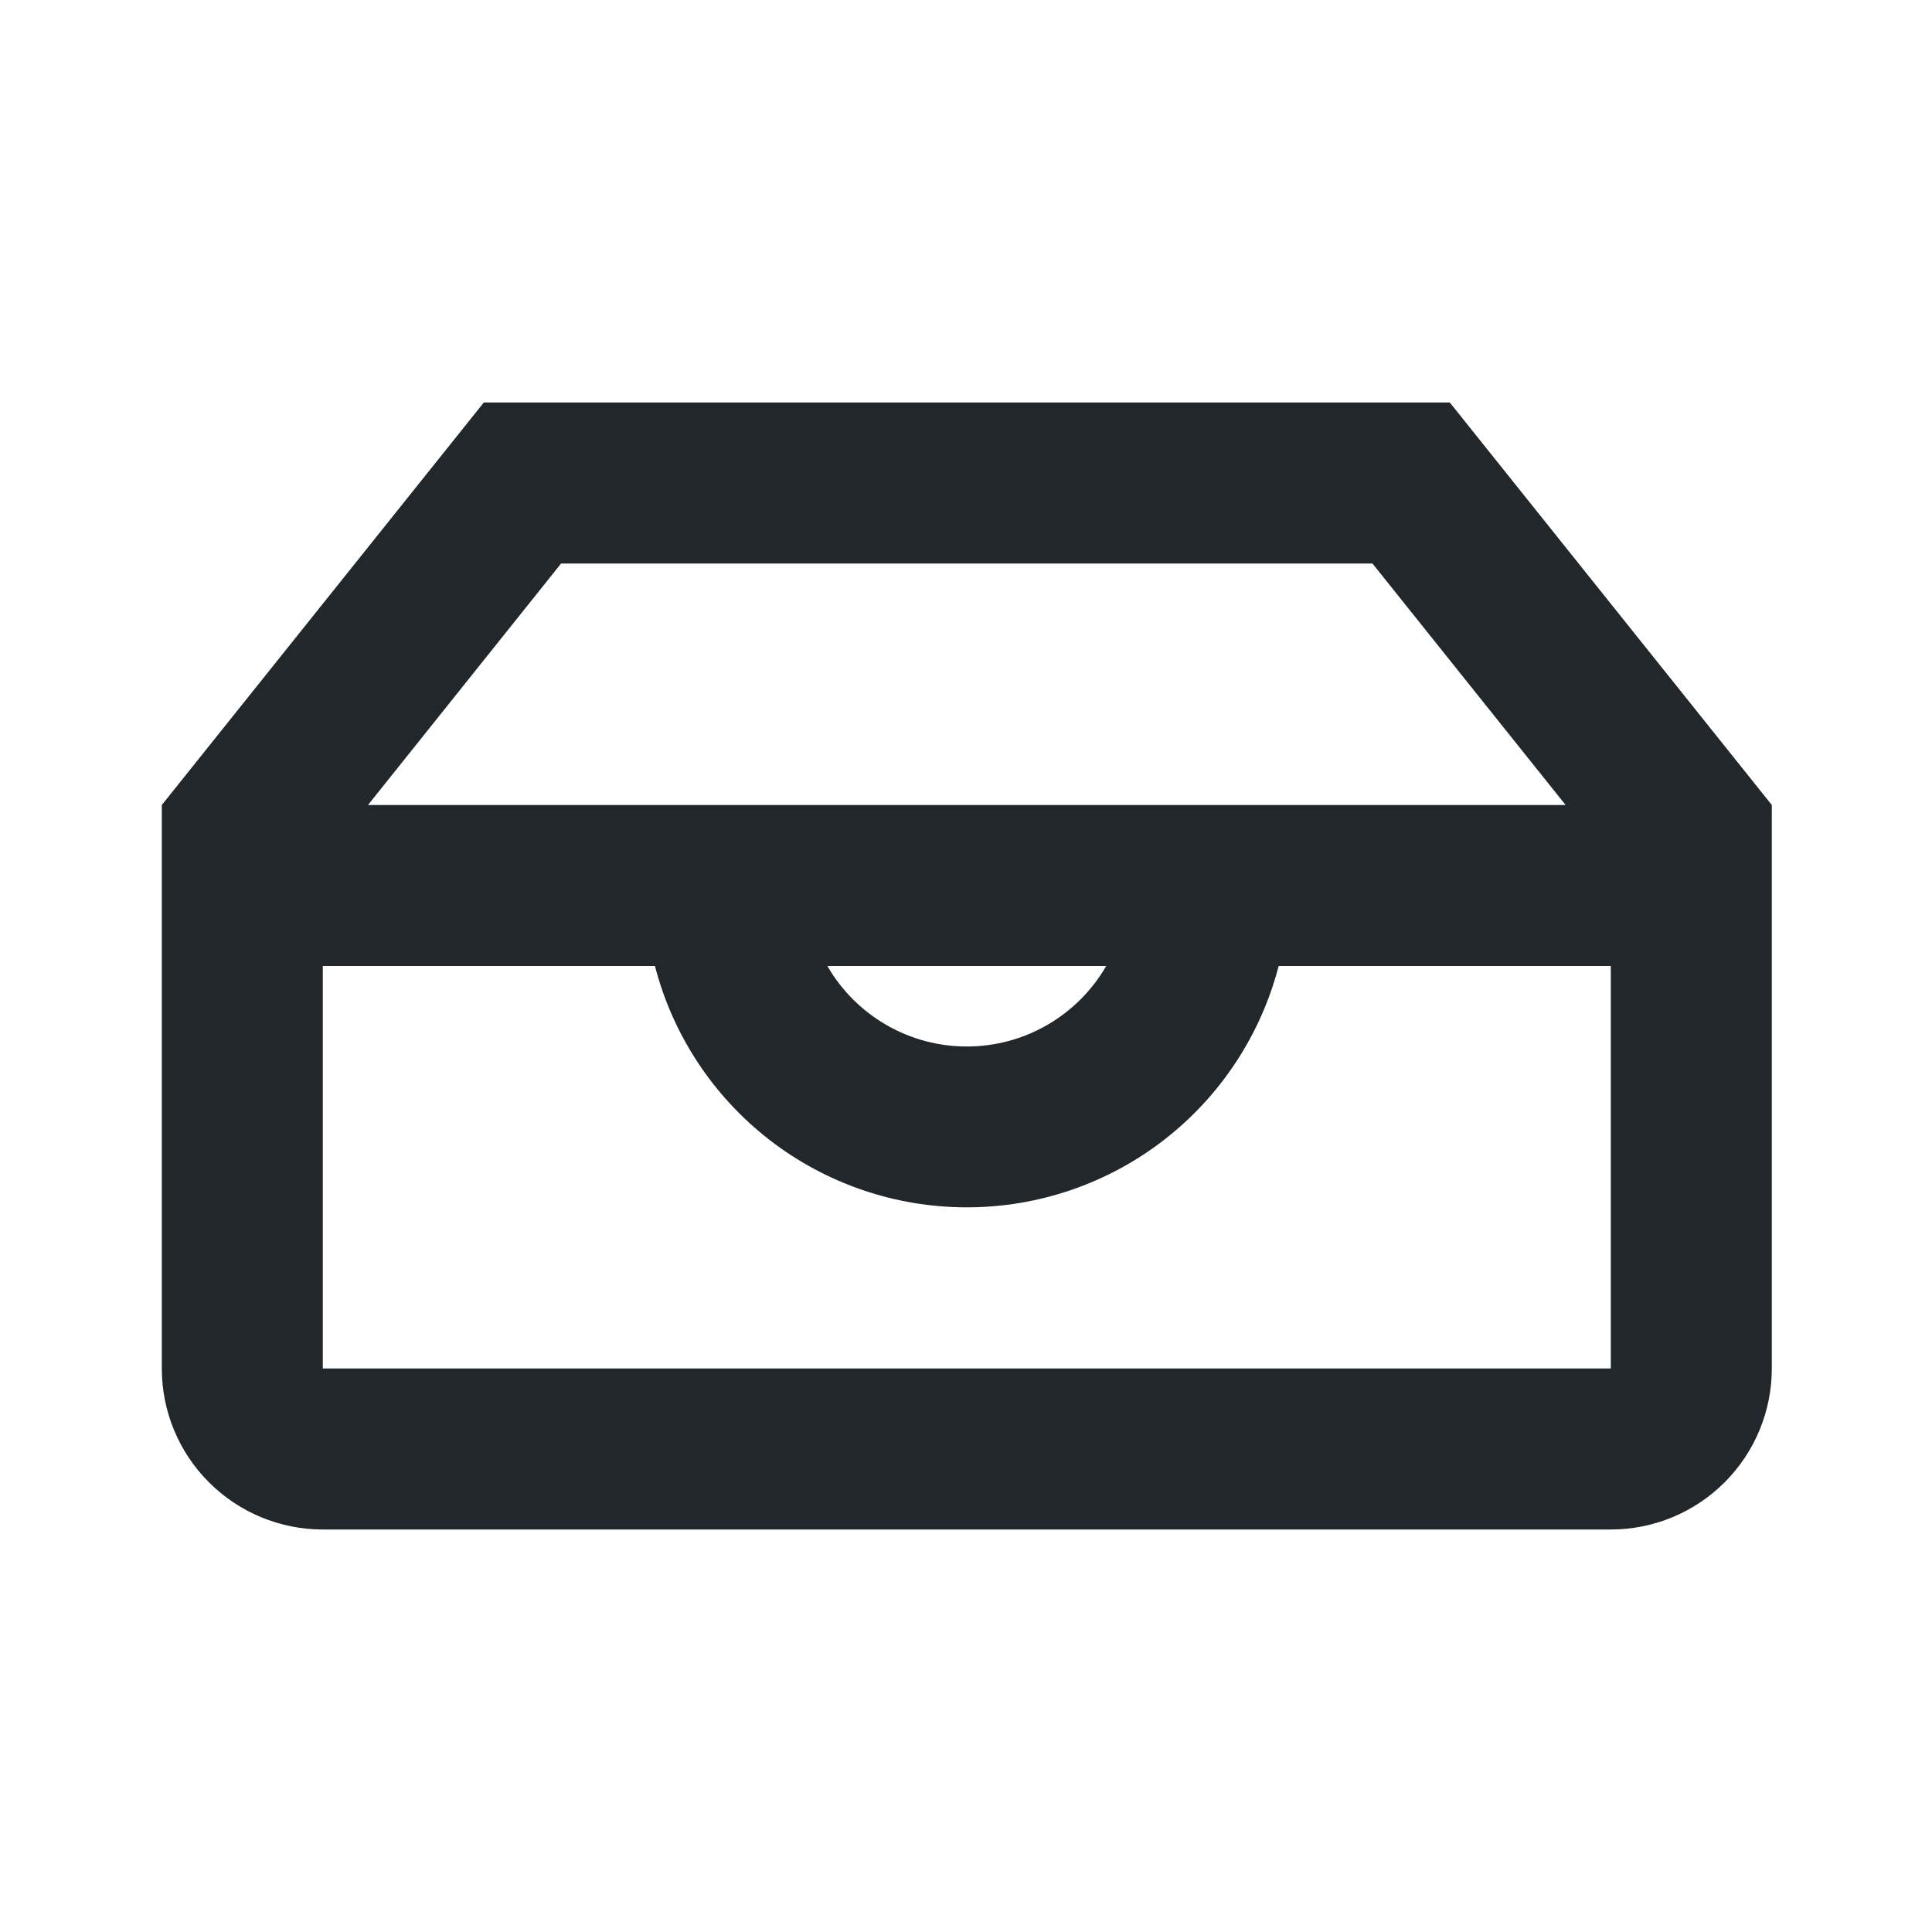 <svg width="24" height="24" viewBox="0 0 24 24" fill="none" xmlns="http://www.w3.org/2000/svg">
<path d="M4.01 10.702V17H20.01V10.702L17.049 7H6.97L4.01 10.702ZM2.01 10L6.01 5H18.01L22.01 10V17C22.01 17.53 21.799 18.039 21.424 18.414C21.049 18.789 20.54 19 20.01 19H4.01C3.479 19 2.971 18.789 2.596 18.414C2.22 18.039 2.01 17.53 2.01 17V10ZM15.884 12C15.661 12.858 15.16 13.618 14.459 14.161C13.758 14.704 12.896 14.998 12.01 14.998C11.123 14.998 10.262 14.704 9.56 14.161C8.859 13.618 8.358 12.858 8.136 12H4.01V10H20.01V12H15.884ZM13.742 12H10.278C10.453 12.304 10.706 12.556 11.01 12.732C11.314 12.908 11.659 13 12.01 13C12.361 13 12.706 12.908 13.01 12.732C13.314 12.556 13.566 12.304 13.742 12Z" fill="#21272A"/>
</svg>
